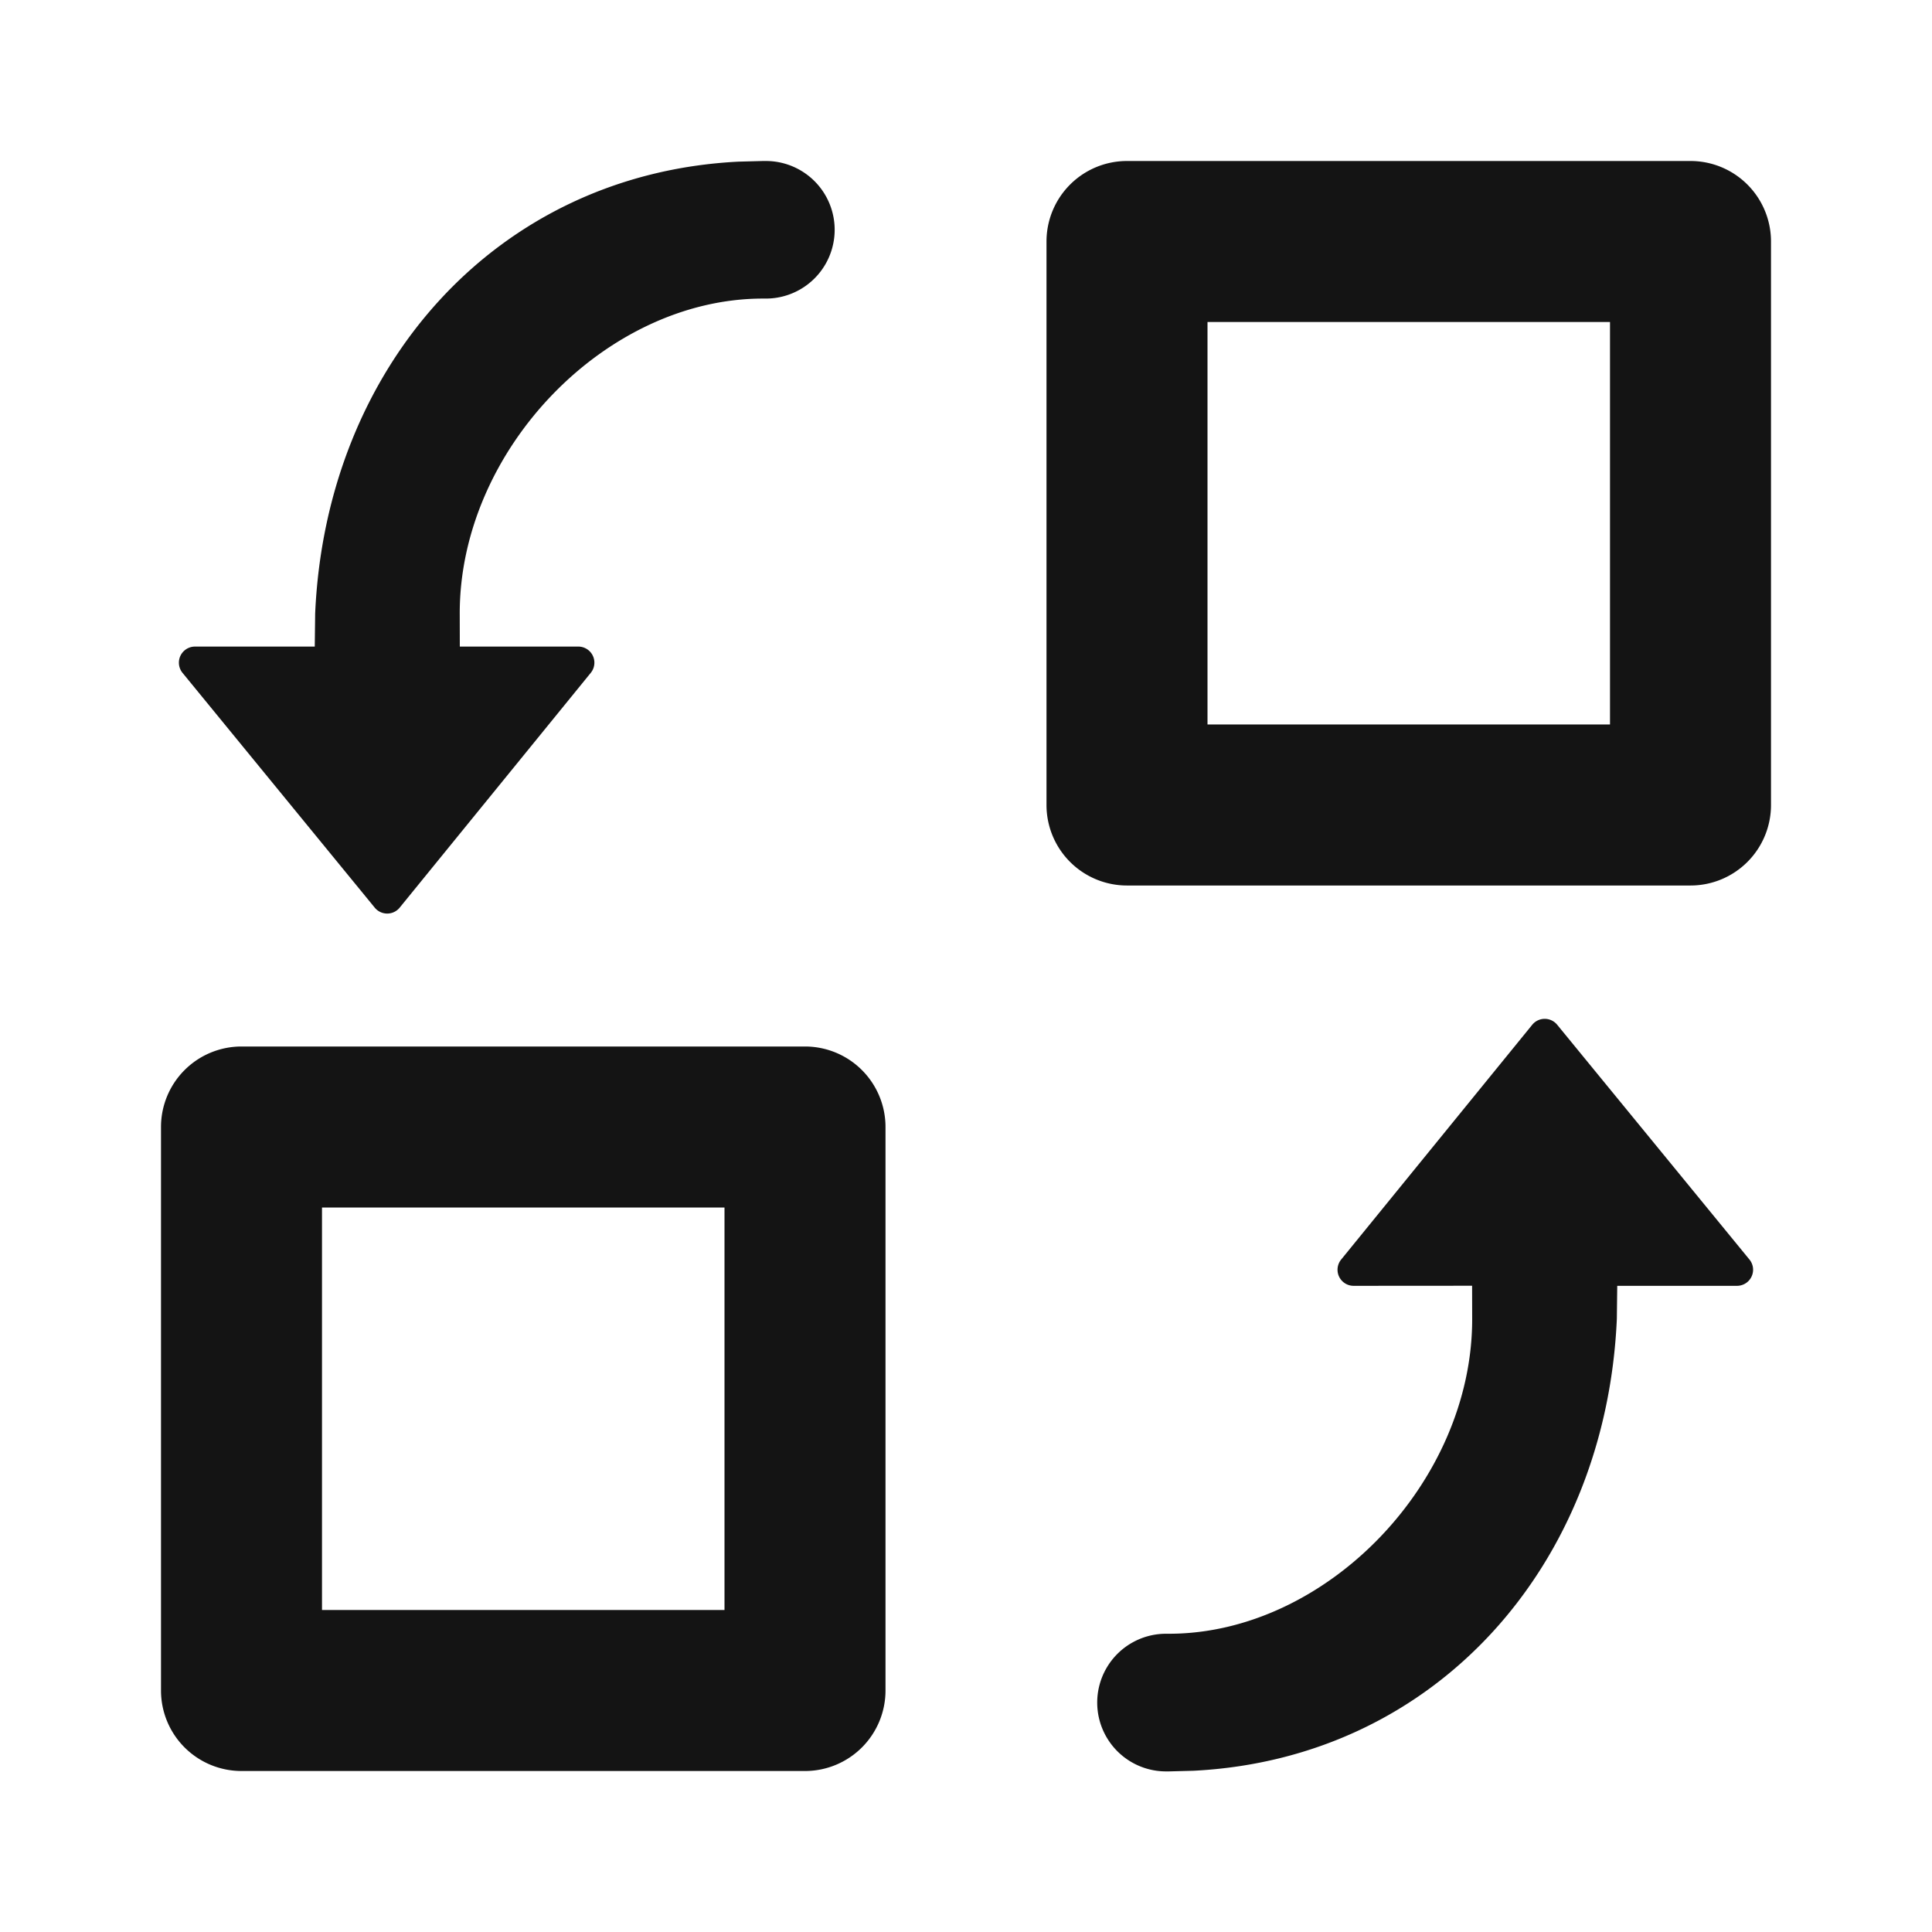 <?xml version="1.0" standalone="no"?><!DOCTYPE svg PUBLIC "-//W3C//DTD SVG 1.1//EN" "http://www.w3.org/Graphics/SVG/1.1/DTD/svg11.dtd"><svg t="1751589871811" class="icon" viewBox="0 0 1024 1024" version="1.1" xmlns="http://www.w3.org/2000/svg" p-id="11146" xmlns:xlink="http://www.w3.org/1999/xlink" width="256" height="256"><path d="M920.661 681.515H857.173l-0.213 17.493c-5.717 130.56-95.829 233.045-224.427 239.531l-12.971 0.341h-1.536a36.437 36.437 0 0 1 0-72.96h1.536c83.328 0 160.725-80.171 160.725-166.741l-0.043-17.707-62.805 0.043a8.533 8.533 0 0 1-6.613-13.909l101.291-124.459a8.533 8.533 0 0 1 13.227 0l101.888 124.416a8.533 8.533 0 0 1-6.613 13.952zM103.339 342.699H166.827l0.213-17.493c5.717-130.56 95.829-233.088 224.427-239.531L404.395 85.333h1.536a36.437 36.437 0 0 1 0 72.917h-1.536c-83.328 0-160.725 80.213-160.725 166.784l0.043 17.664h62.805a8.533 8.533 0 0 1 6.613 13.909l-101.291 124.459a8.533 8.533 0 0 1-13.227 0L96.725 356.608a8.533 8.533 0 0 1 6.613-13.909zM426.667 554.667a42.667 42.667 0 0 1 42.667 42.667v298.667a42.667 42.667 0 0 1-42.667 42.667H128a42.667 42.667 0 0 1-42.667-42.667v-298.667a42.667 42.667 0 0 1 42.667-42.667h298.667z m-42.667 85.333H170.667v213.333h213.333v-213.333zM896 85.333a42.667 42.667 0 0 1 42.667 42.667v298.667a42.667 42.667 0 0 1-42.667 42.667h-298.667a42.667 42.667 0 0 1-42.667-42.667V128a42.667 42.667 0 0 1 42.667-42.667h298.667z m-42.667 85.333h-213.333v213.333h213.333V170.667z" fill="#141414" p-id="11147"></path></svg>